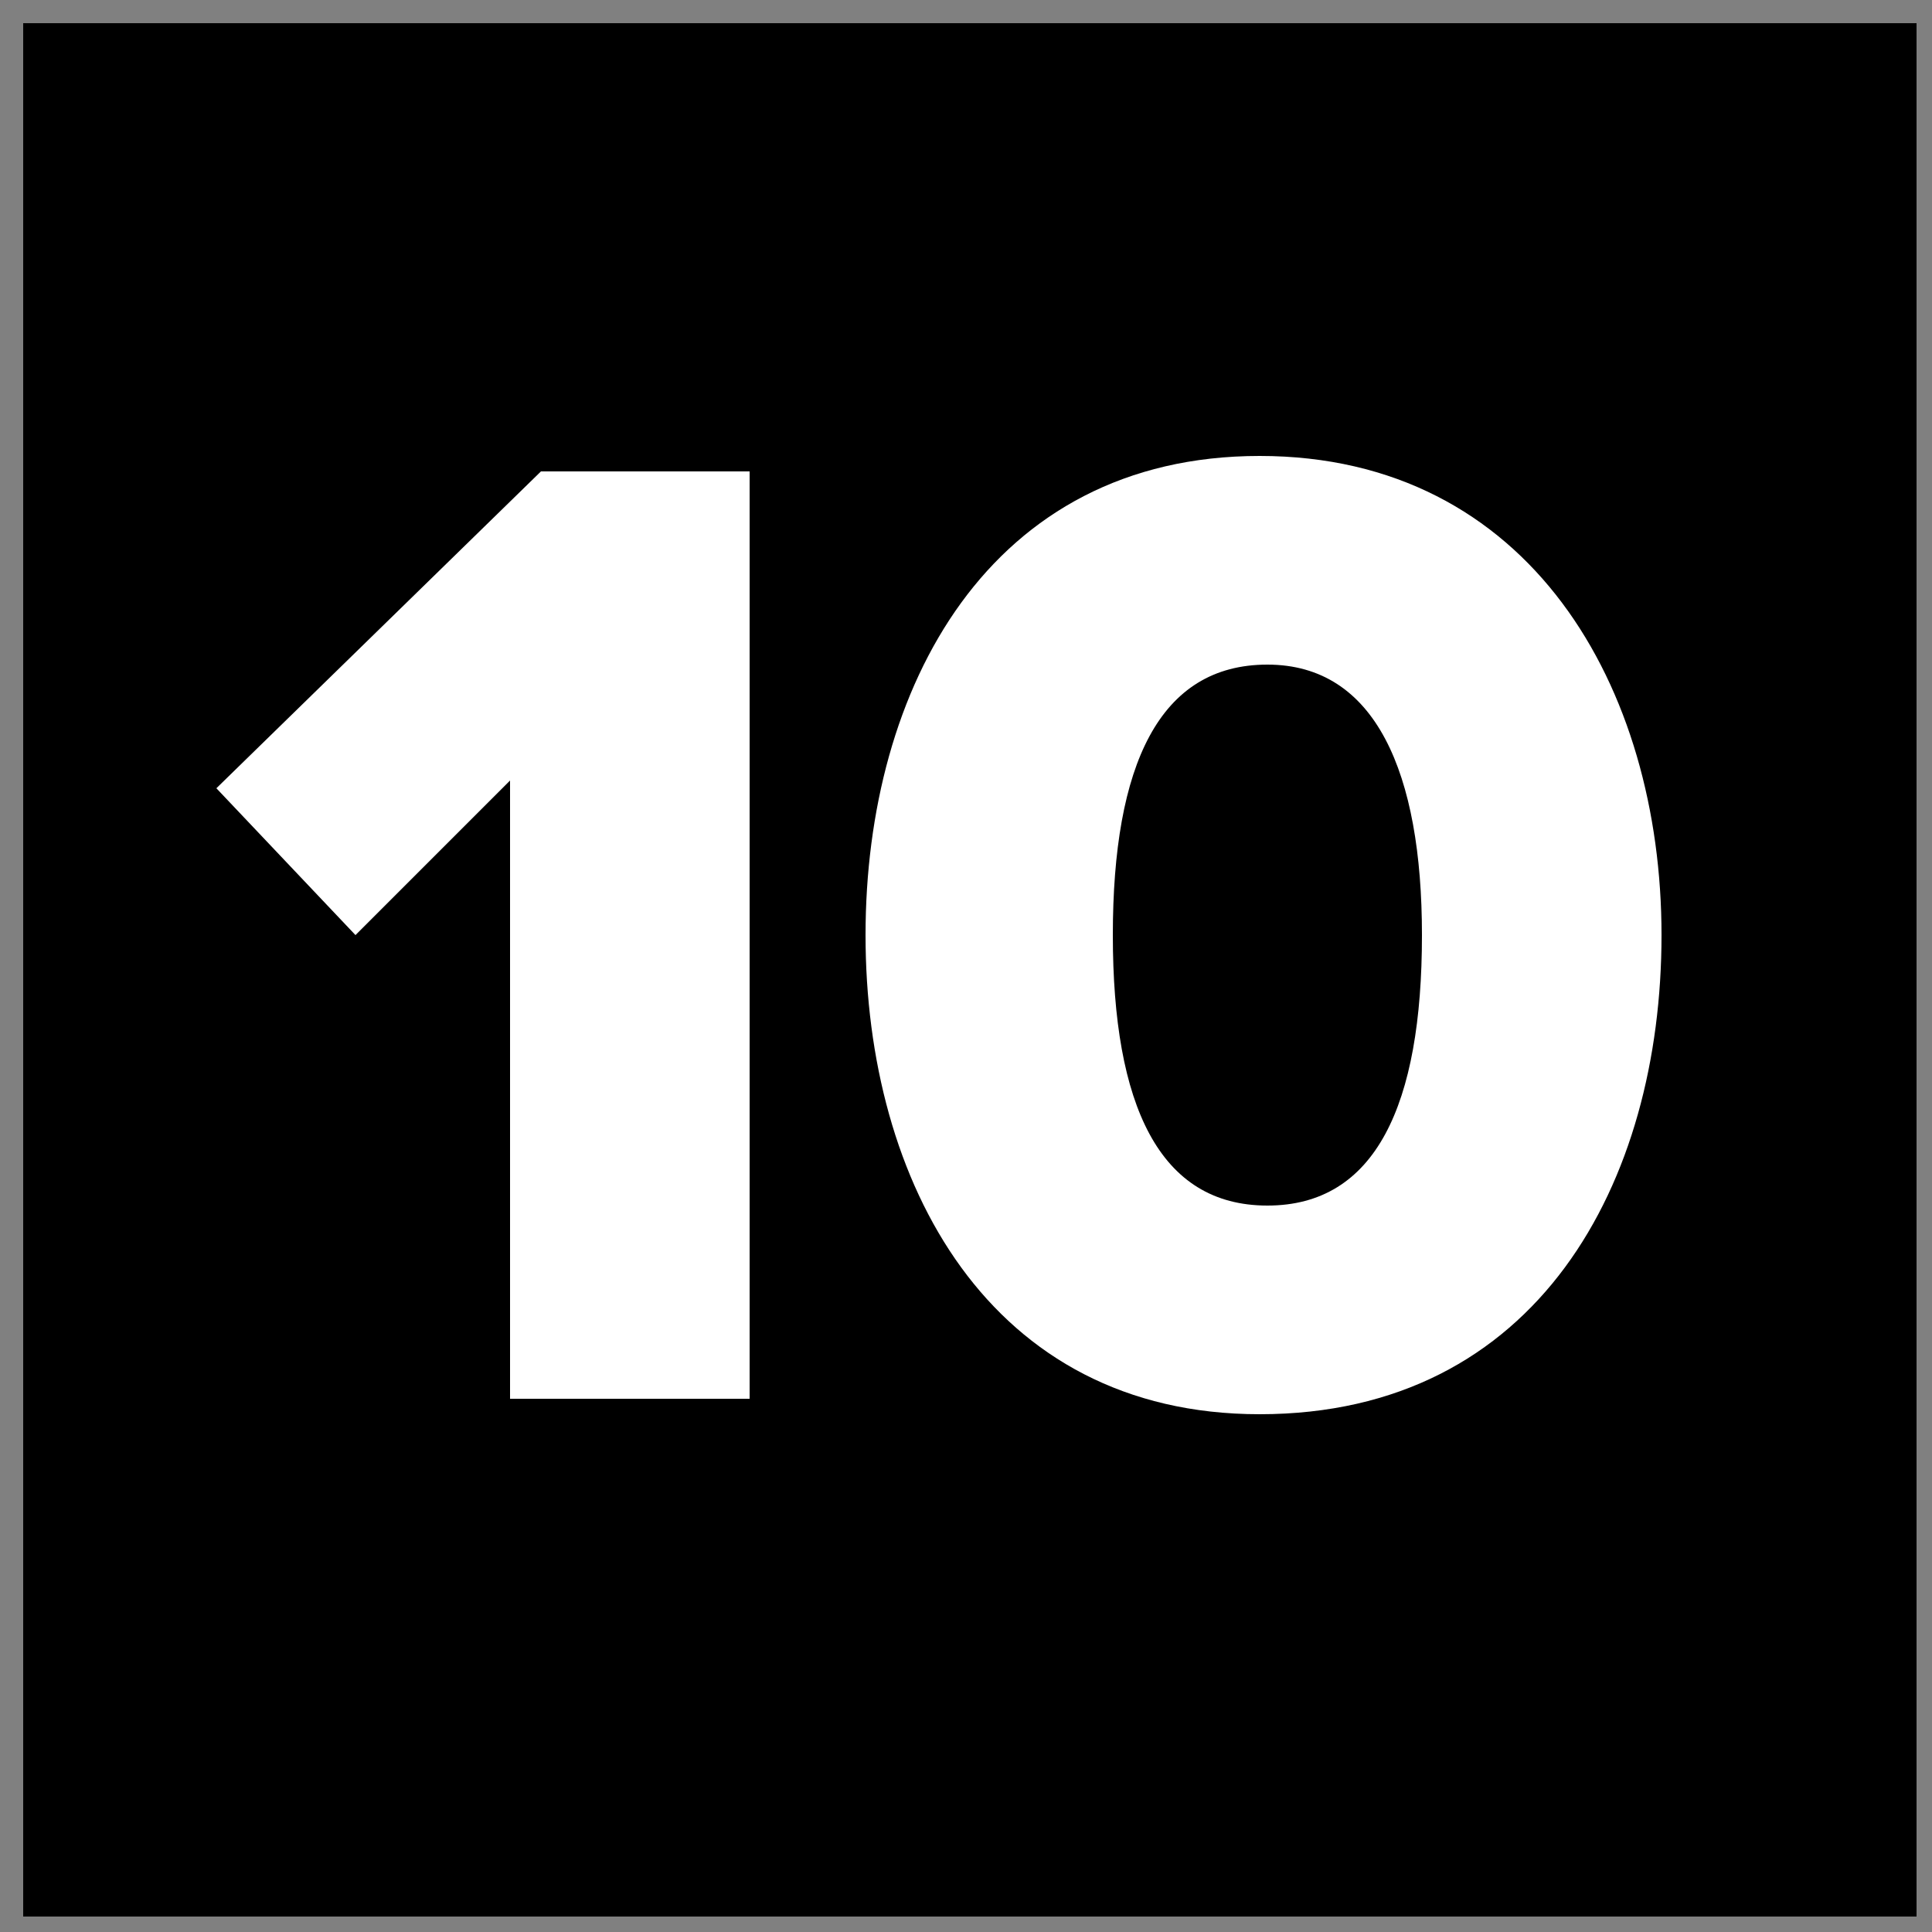 <svg version="1.1" id="Layer_1" xmlns="http://www.w3.org/2000/svg" x="0" y="0" viewBox="0 0 25 25" style="enable-background:new 0 0 25 25" xml:space="preserve"><rect x="0" y="0" width="25" height="25" fill="#808080" stroke="none"/><style>.st0{fill:#fff}</style><path d="M.3.3h24.5v24.5H.3z"/><path class="st0" d="M6.6 18.1v-8l-2 2-1.8-1.9L7 6.1h2.7v12H6.6zM11.2 12.1c0-3.2 1.6-6.2 5.1-6.2 3.5 0 5.2 3 5.2 6.2s-1.6 6.2-5.2 6.2c-3.5 0-5.1-3-5.1-6.2zm7.2 0c0-2.1-.6-3.5-2-3.5s-2 1.3-2 3.5.6 3.5 2 3.5 2-1.3 2-3.5z"/></svg>